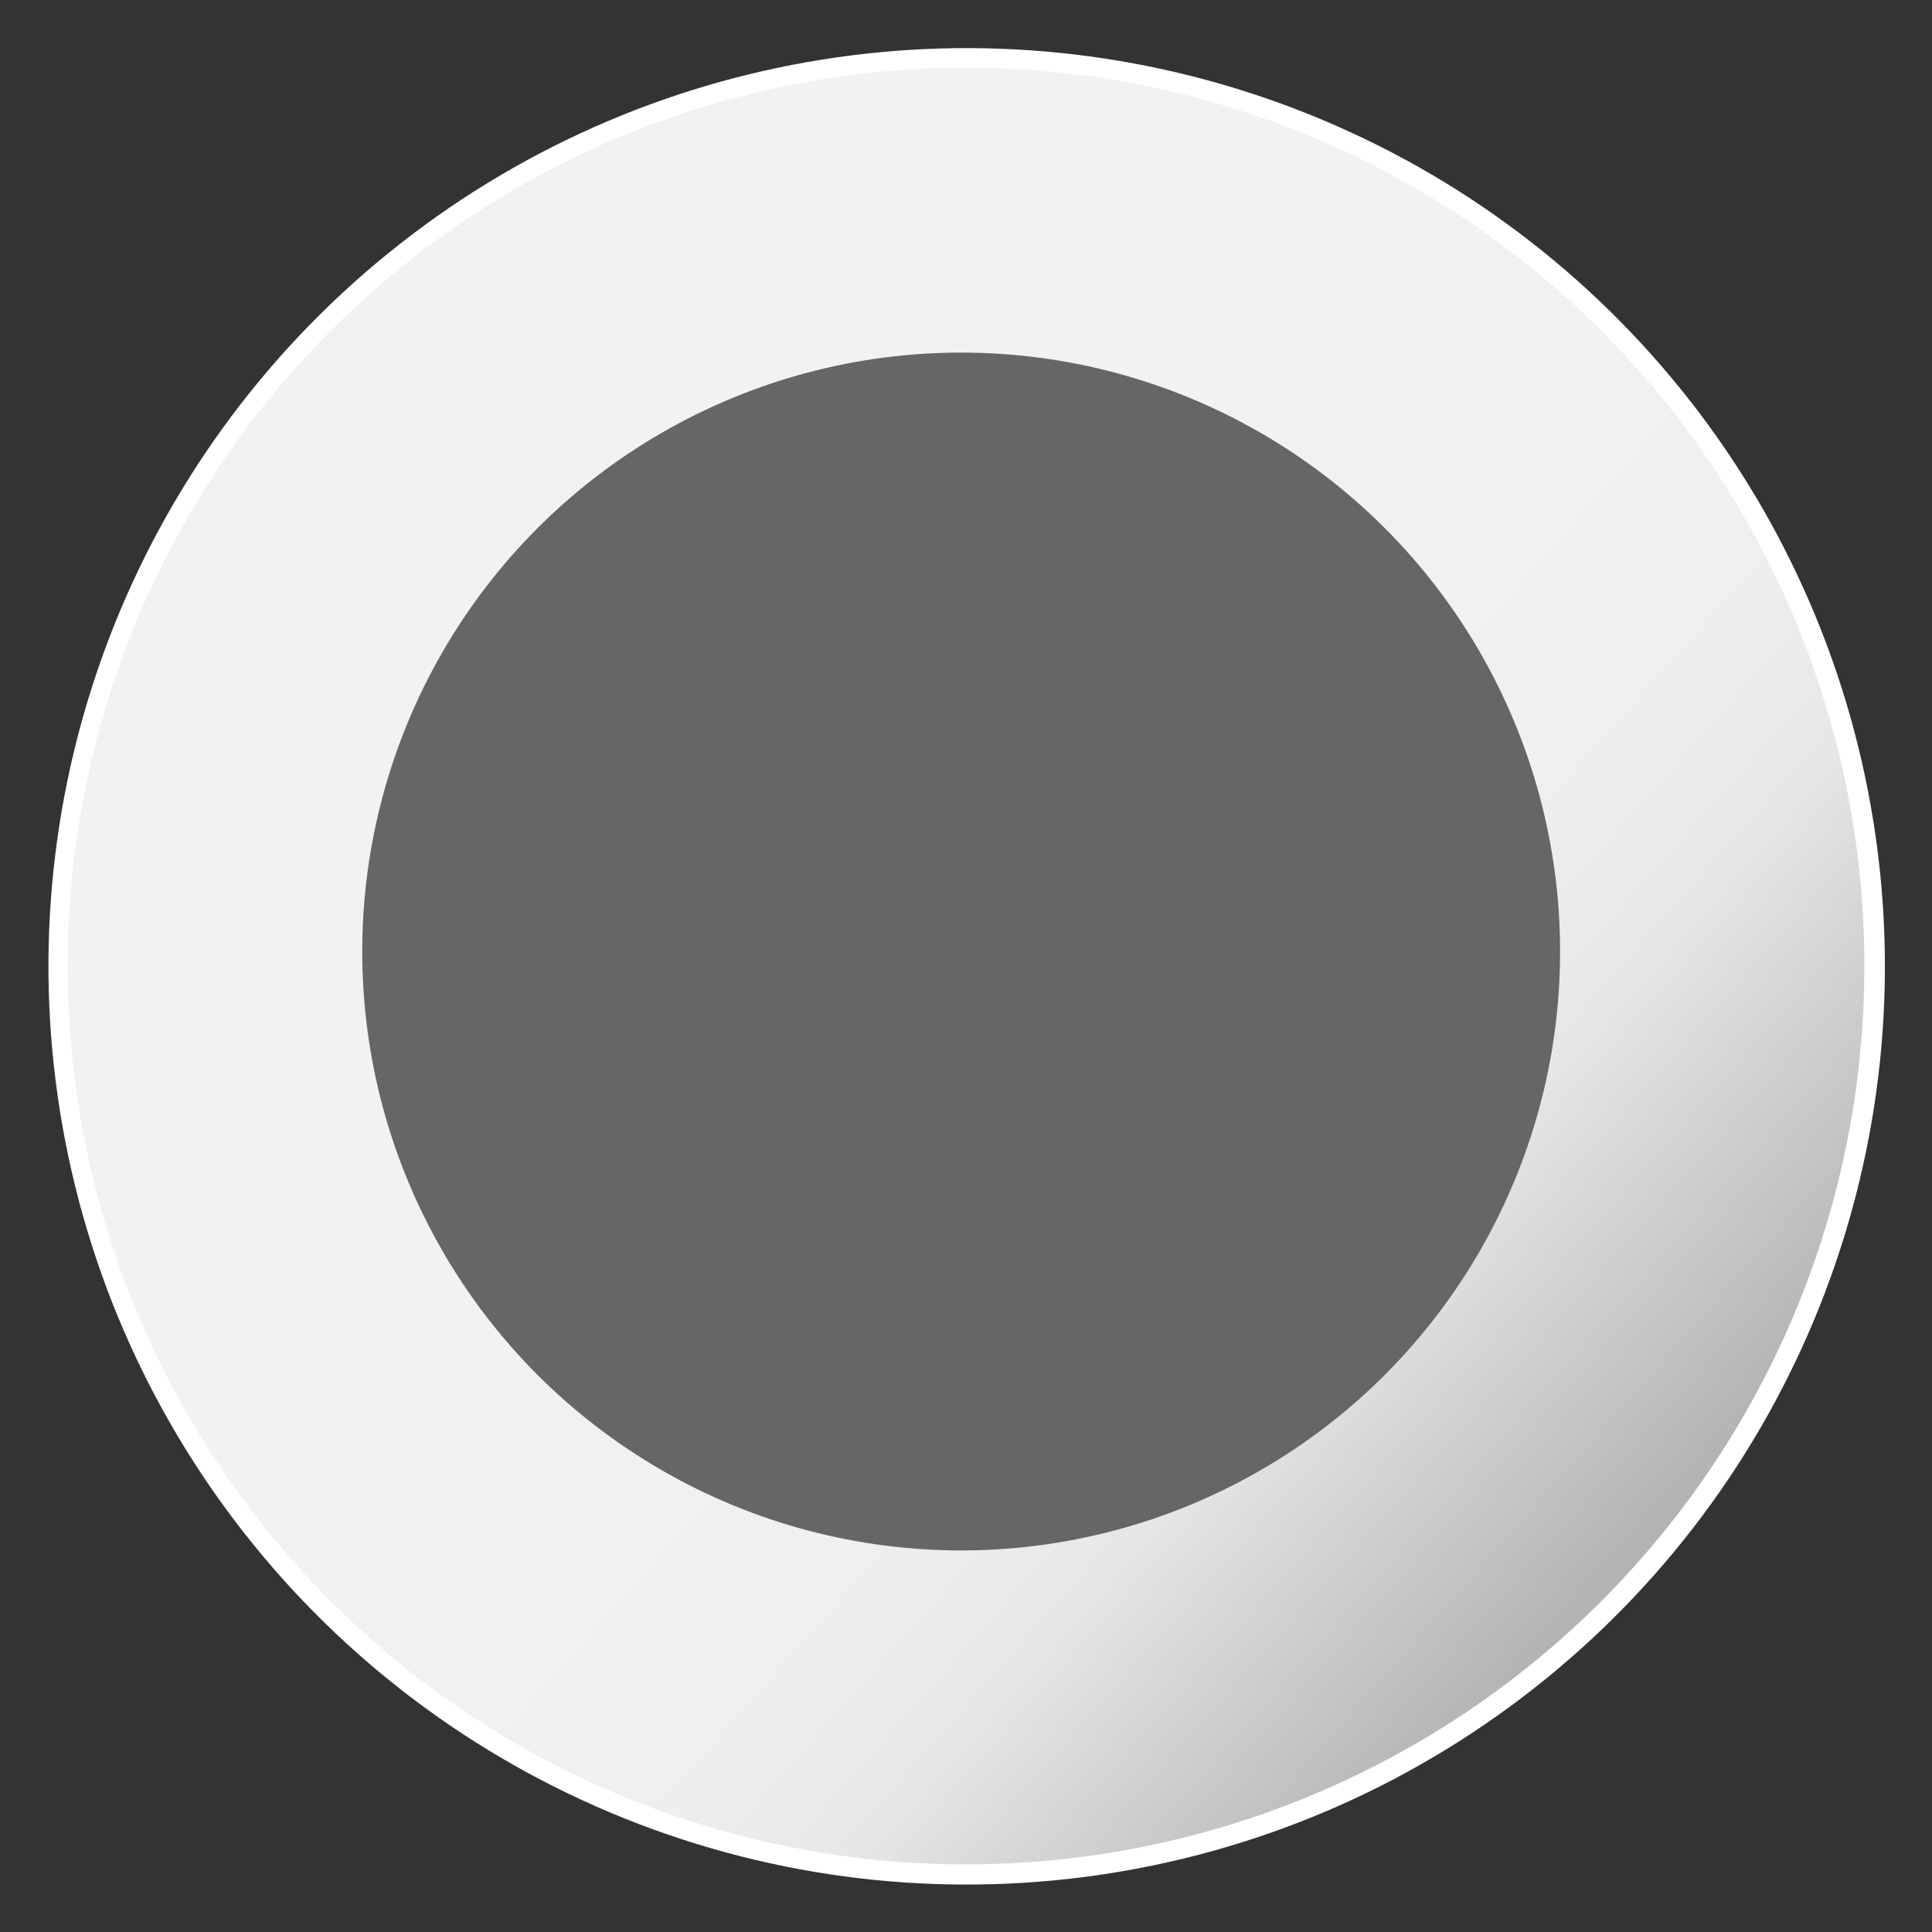 <?xml version="1.0" encoding="utf-8"?>
<!-- Generator: Adobe Illustrator 22.0.1, SVG Export Plug-In . SVG Version: 6.00 Build 0)  -->
<svg version="1.1" id="Capa_1" xmlns="http://www.w3.org/2000/svg" xmlns:xlink="http://www.w3.org/1999/xlink" x="0px" y="0px"
	 viewBox="0 0 40 40" style="enable-background:new 0 0 40 40;" xml:space="preserve">
<rect x="0" y="0" width="40" height="40" fill="#333333" stroke="none"/>
<style type="text/css">
	.st0{fill:#FFFFFF;}
	.st1{fill:url(#SVGID_1_);}
	.st2{fill:#666666;}
</style>
<title>spinner6</title>
<g>
	<g>
		<ellipse transform="matrix(0.988 -0.158 0.158 0.988 -2.906 3.407)" class="st0" cx="20" cy="20" rx="19" ry="19"/>
		
			<linearGradient id="SVGID_1_" gradientUnits="userSpaceOnUse" x1="11.23" y1="-302.698" x2="33.795" y2="-322.669" gradientTransform="matrix(1 0 0 -1 0 -290.46)">
			<stop  offset="0.245" style="stop-color:#F2F2F2"/>
			<stop  offset="0.585" style="stop-color:#F0F0F0"/>
			<stop  offset="0.708" style="stop-color:#E9E9E9"/>
			<stop  offset="0.739" style="stop-color:#E6E6E6"/>
			<stop  offset="1" style="stop-color:#B3B3B3"/>
		</linearGradient>
		<circle class="st1" cx="20" cy="20" r="18.6"/>
	</g>
	<g>
		<circle class="st2" cx="19.9" cy="19.7" r="12.4"/>
	</g>
</g>
</svg>
